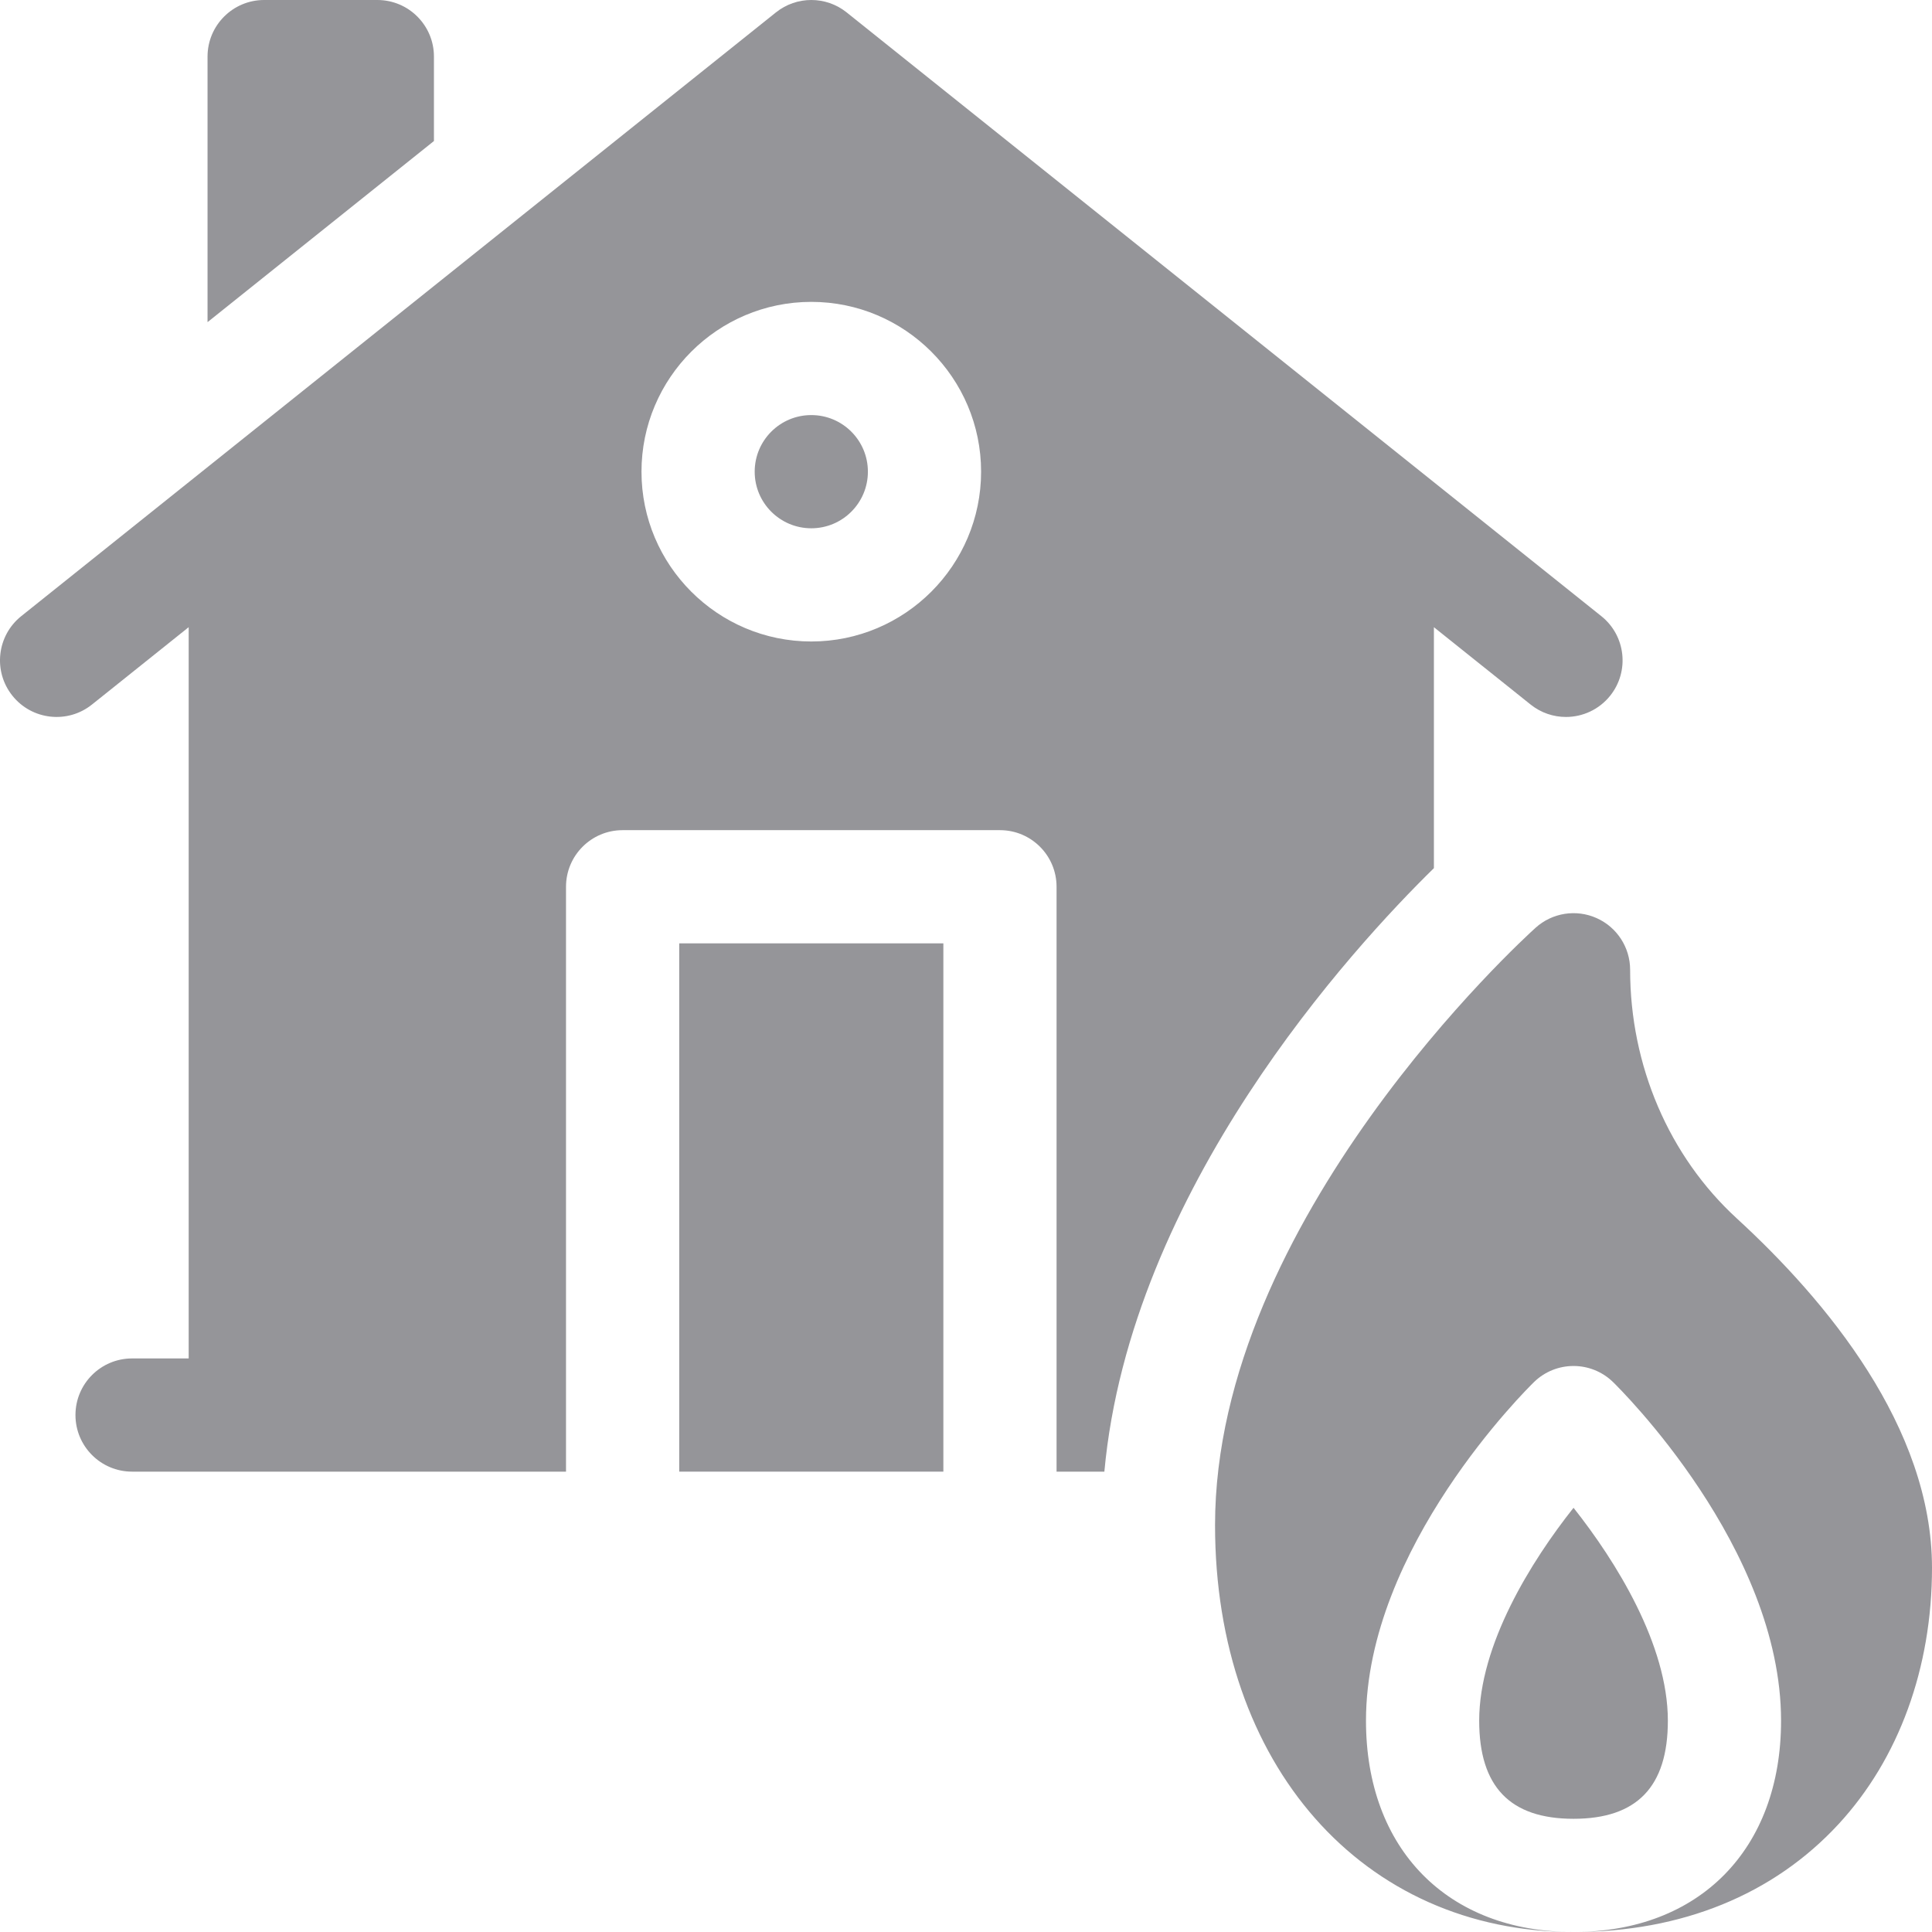 <?xml version="1.0"?>
<svg xmlns="http://www.w3.org/2000/svg" id="Capa_1" enable-background="new 0 0 512 512" height="512px" viewBox="0 0 512 512" width="512px"><g><g><path d="m115 15c0-8.284-6.716-15-15-15h-30c-8.284 0-15 6.716-15 15v70.372l60-48z" data-original="#000000" class="active-path" data-old_color="#000000" fill="#959599"/><path d="m180.001 250h70v140h-70z" data-original="#000000" class="active-path" data-old_color="#000000" fill="#959599"/><g><g><circle cx="215.001" cy="125" r="15" data-original="#000000" class="active-path" data-old_color="#000000" fill="#959599"/><path d="m424.37 163.287-199.999-160c-5.479-4.383-13.263-4.383-18.741 0l-200 160c-6.469 5.175-7.518 14.614-2.342 21.083 5.176 6.468 14.614 7.519 21.083 2.342l25.629-20.502v193.79h-15c-8.284 0-15 6.716-15 15s6.716 15 15 15h115v-155c0-8.284 6.716-15 15-15h100c8.285 0 15 6.716 15 15v155h12.668c6.877-74.84 65.873-138.912 87.332-159.933v-63.858l25.63 20.504c2.766 2.213 6.074 3.288 9.36 3.288 4.4 0 8.761-1.927 11.723-5.63 5.175-6.47 4.127-15.909-2.343-21.084zm-209.369 6.713c-24.813 0-45-20.187-45-45s20.187-45 45-45 45 20.187 45 45-20.187 45-45 45z" data-original="#000000" class="active-path" data-old_color="#000000" fill="#959599"/></g><g><path d="m417 399.581c-11.236 14.172-25 36.271-25 56.419 0 17.495 8.178 26 25 26s25-8.505 25-26c0-20.149-13.764-42.248-25-56.419z" data-original="#000000" class="active-path" data-old_color="#000000" fill="#959599"/><path d="m460.26 322.882c-17.959-16.477-28.26-40.49-28.26-65.882 0-5.926-3.489-11.297-8.904-13.706-5.413-2.409-11.739-1.403-16.142 2.566-3.468 3.129-84.954 77.54-84.954 158.31 0 63.489 39.065 107.83 95 107.83-33.411 0-55-21.982-55-56 0-45.849 42.717-87.975 44.535-89.746 5.824-5.672 15.105-5.672 20.93 0 1.818 1.771 44.535 43.897 44.535 89.746 0 34.019-21.589 56-55 56 28.673 0 52.962-9.888 70.241-28.596 15.966-17.287 24.759-41.405 24.759-67.913 0-37.307-28.137-70.953-51.74-92.609z" data-original="#000000" class="active-path" data-old_color="#000000" fill="#959599"/></g></g></g></g> </svg>
